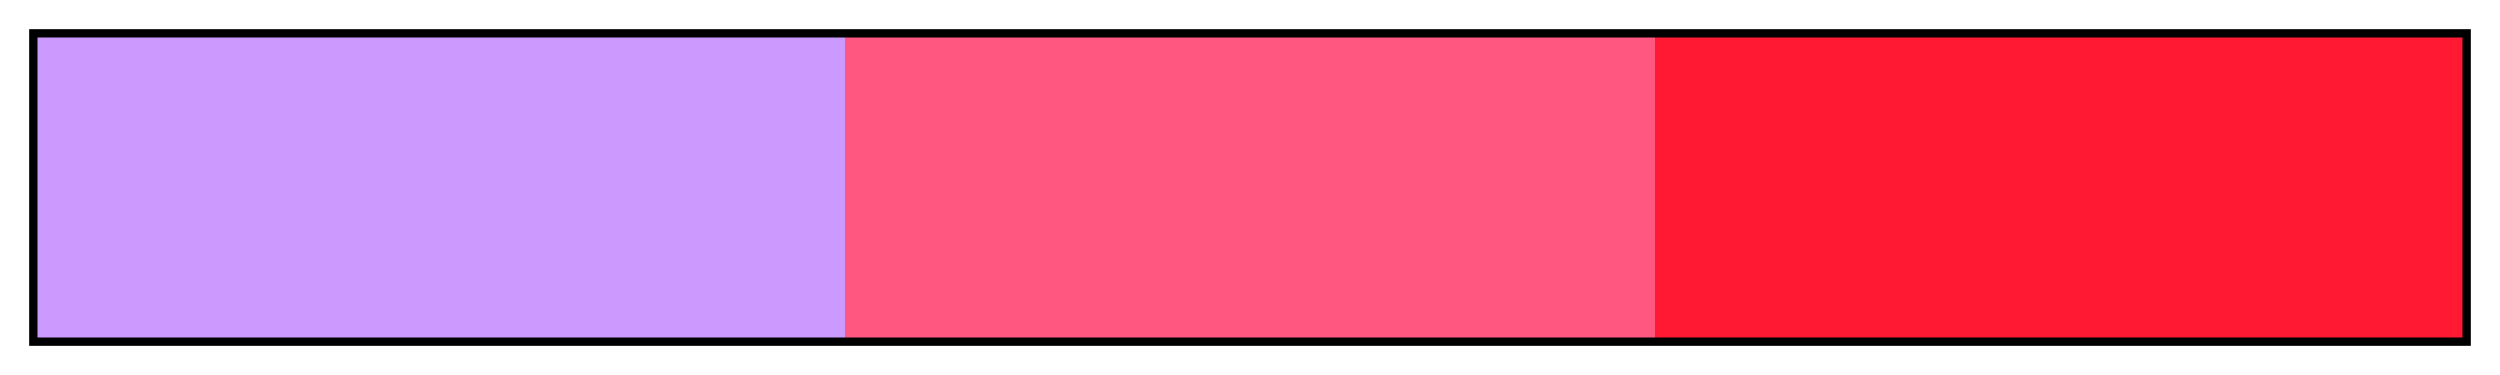 <?xml version="1.0" encoding="UTF-8"?>
<svg width="300px" height="45px" version="1.1" viewBox="0 0 300 45" xmlns="http://www.w3.org/2000/svg">
 <defs>
  <linearGradient id="Red Analogous 07a">
   <stop stop-color="#c9f" offset="0"/>
   <stop stop-color="#c9f" offset=".167"/>
   <stop stop-color="#c9f" offset=".333"/>
   <stop stop-color="#ff5780" offset=".333"/>
   <stop stop-color="#ff5780" offset=".5"/>
   <stop stop-color="#ff5780" offset=".667"/>
   <stop stop-color="#ff1933" offset=".667"/>
   <stop stop-color="#ff1933" offset=".833"/>
   <stop stop-color="#ff1933" offset="1"/>
  </linearGradient>
 </defs>
 <rect x="4" y="4" width="292" height="37" fill="url(#Red Analogous 07a)" stroke="#000"/>
</svg>
